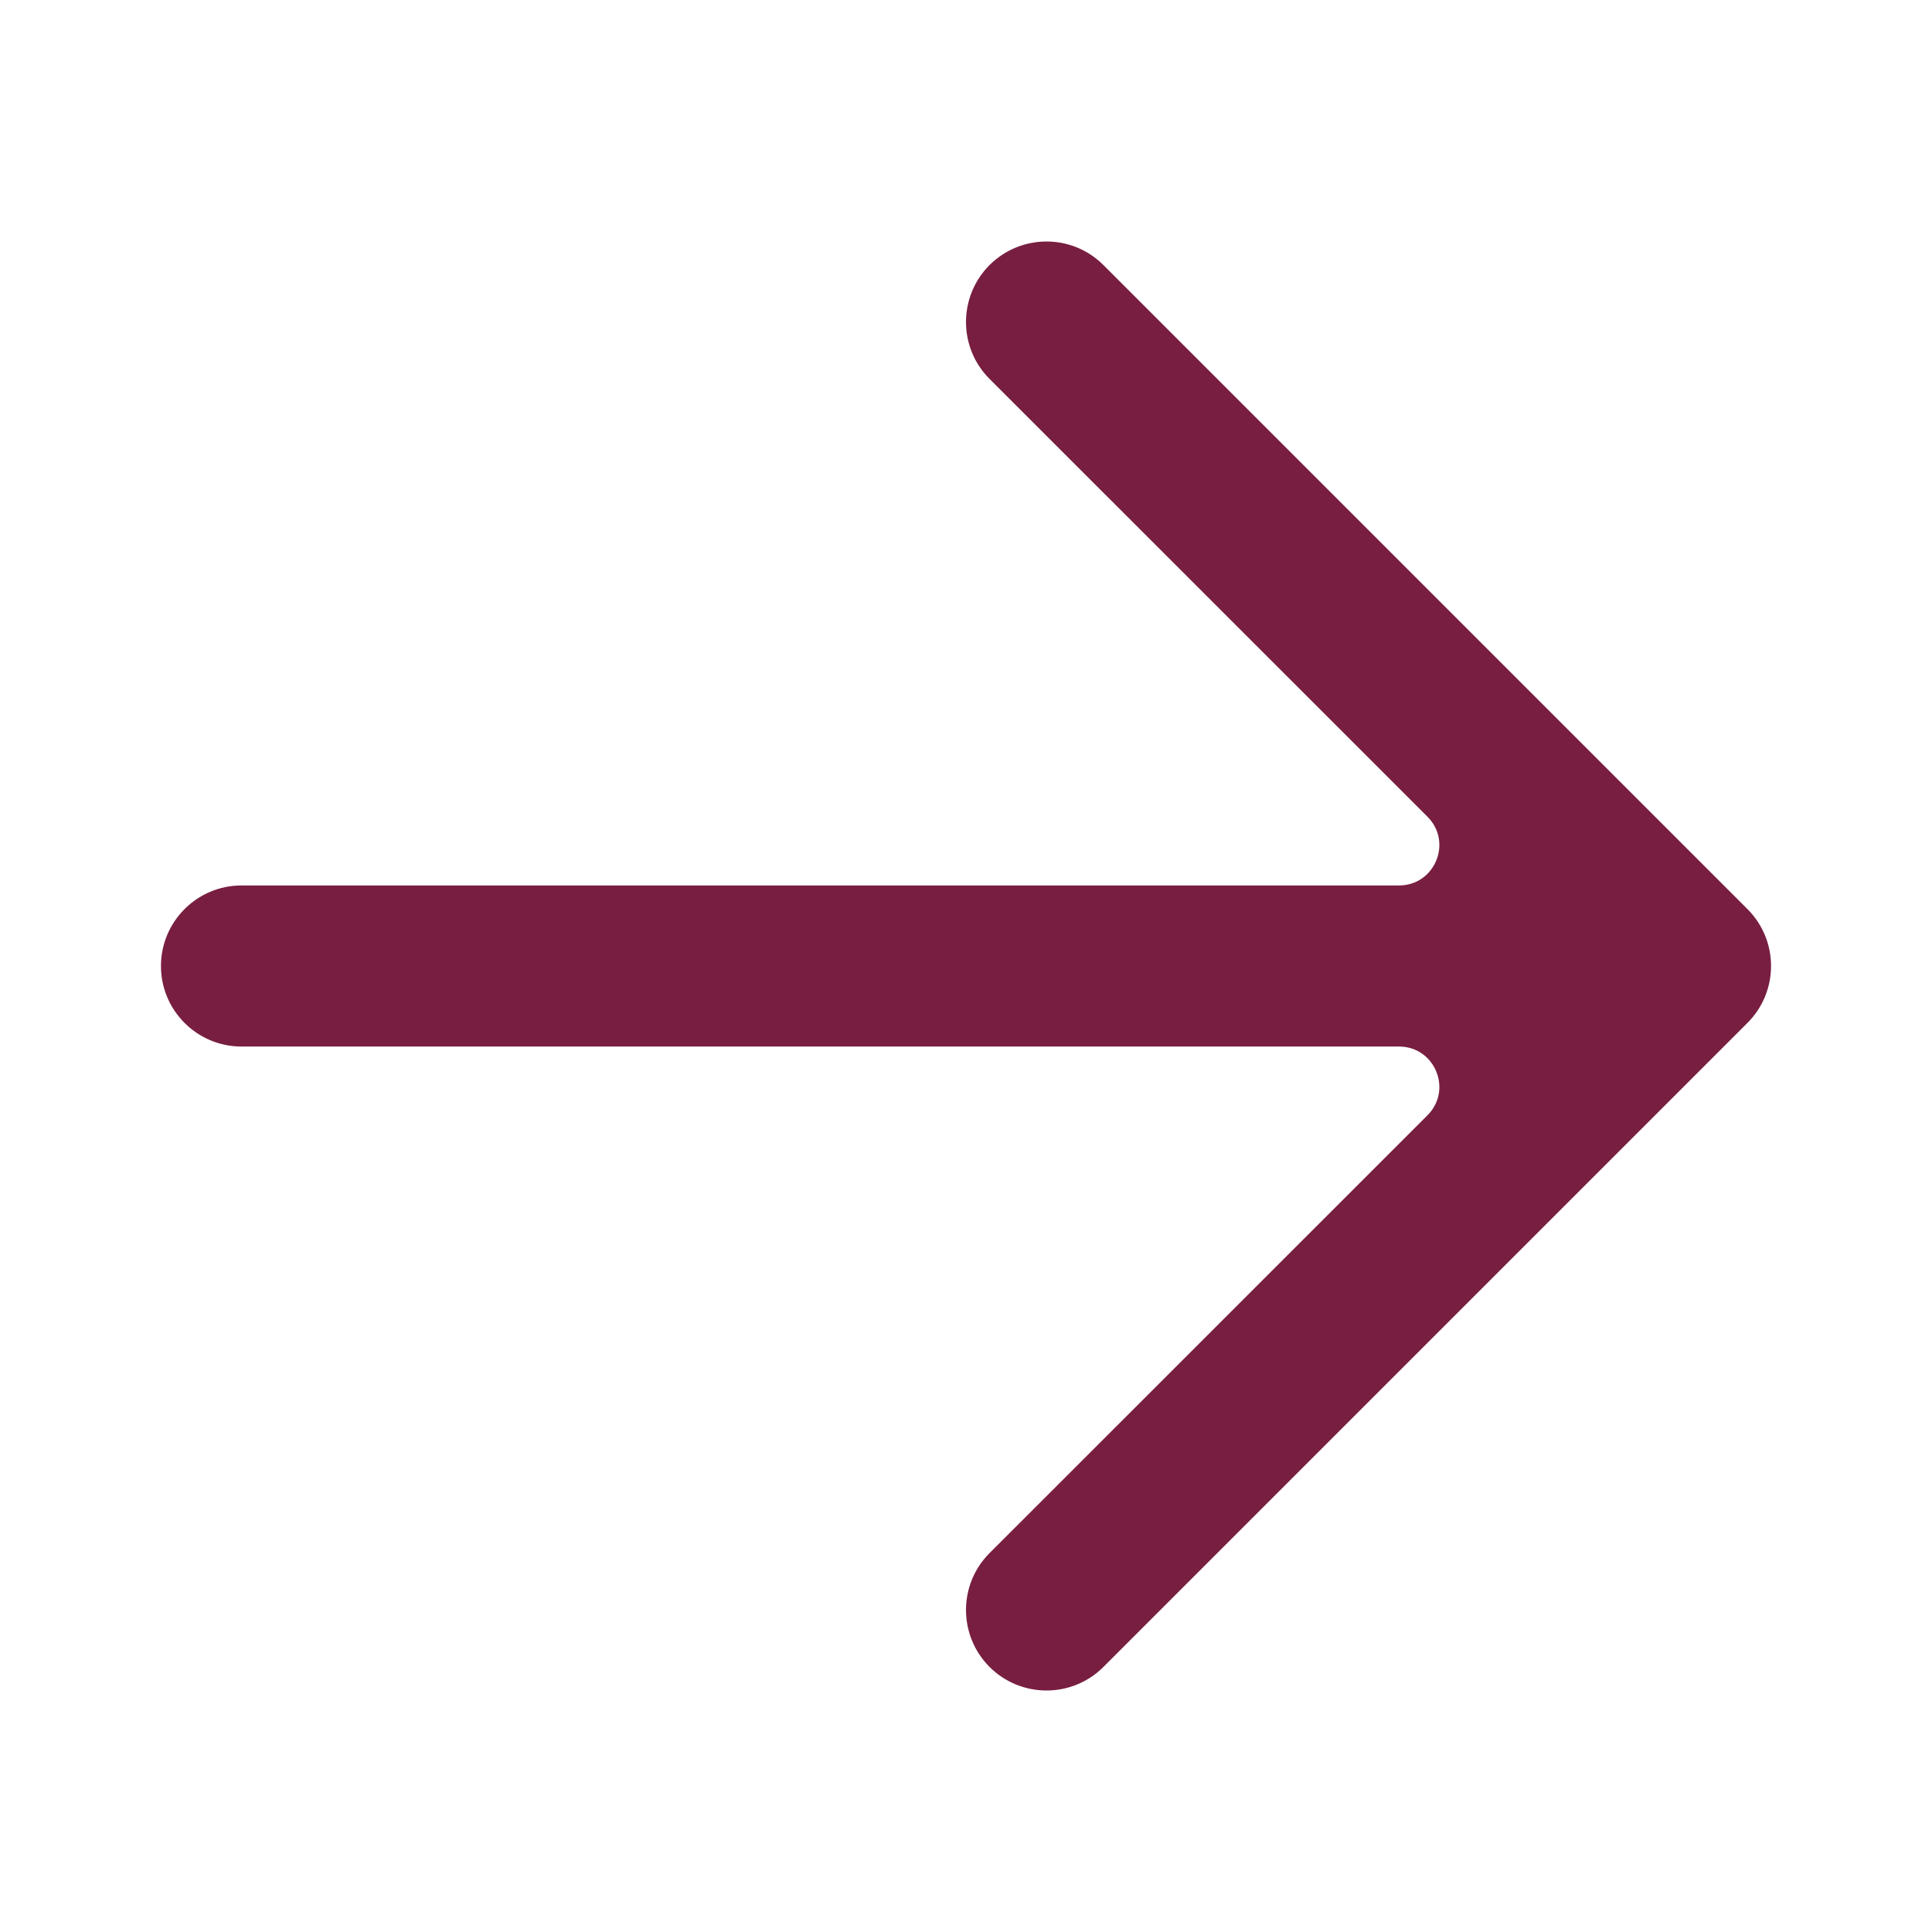 <svg width="16" height="16" viewBox="0 0 16 16" fill="none" xmlns="http://www.w3.org/2000/svg">
<path fill-rule="evenodd" clip-rule="evenodd" d="M11.822 6.764C12.032 6.974 11.883 7.333 11.586 7.333L2 7.333C1.632 7.333 1.333 7.632 1.333 8C1.333 8.368 1.632 8.667 2 8.667L11.586 8.667C11.883 8.667 12.032 9.026 11.822 9.236L8.195 12.862C7.935 13.122 7.935 13.544 8.195 13.805C8.456 14.065 8.878 14.065 9.138 13.805L14.472 8.471C14.732 8.211 14.732 7.789 14.472 7.529L9.138 2.195C8.878 1.935 8.456 1.935 8.195 2.195C7.935 2.456 7.935 2.878 8.195 3.138L11.822 6.764Z" fill="#781E41"/>
</svg>
